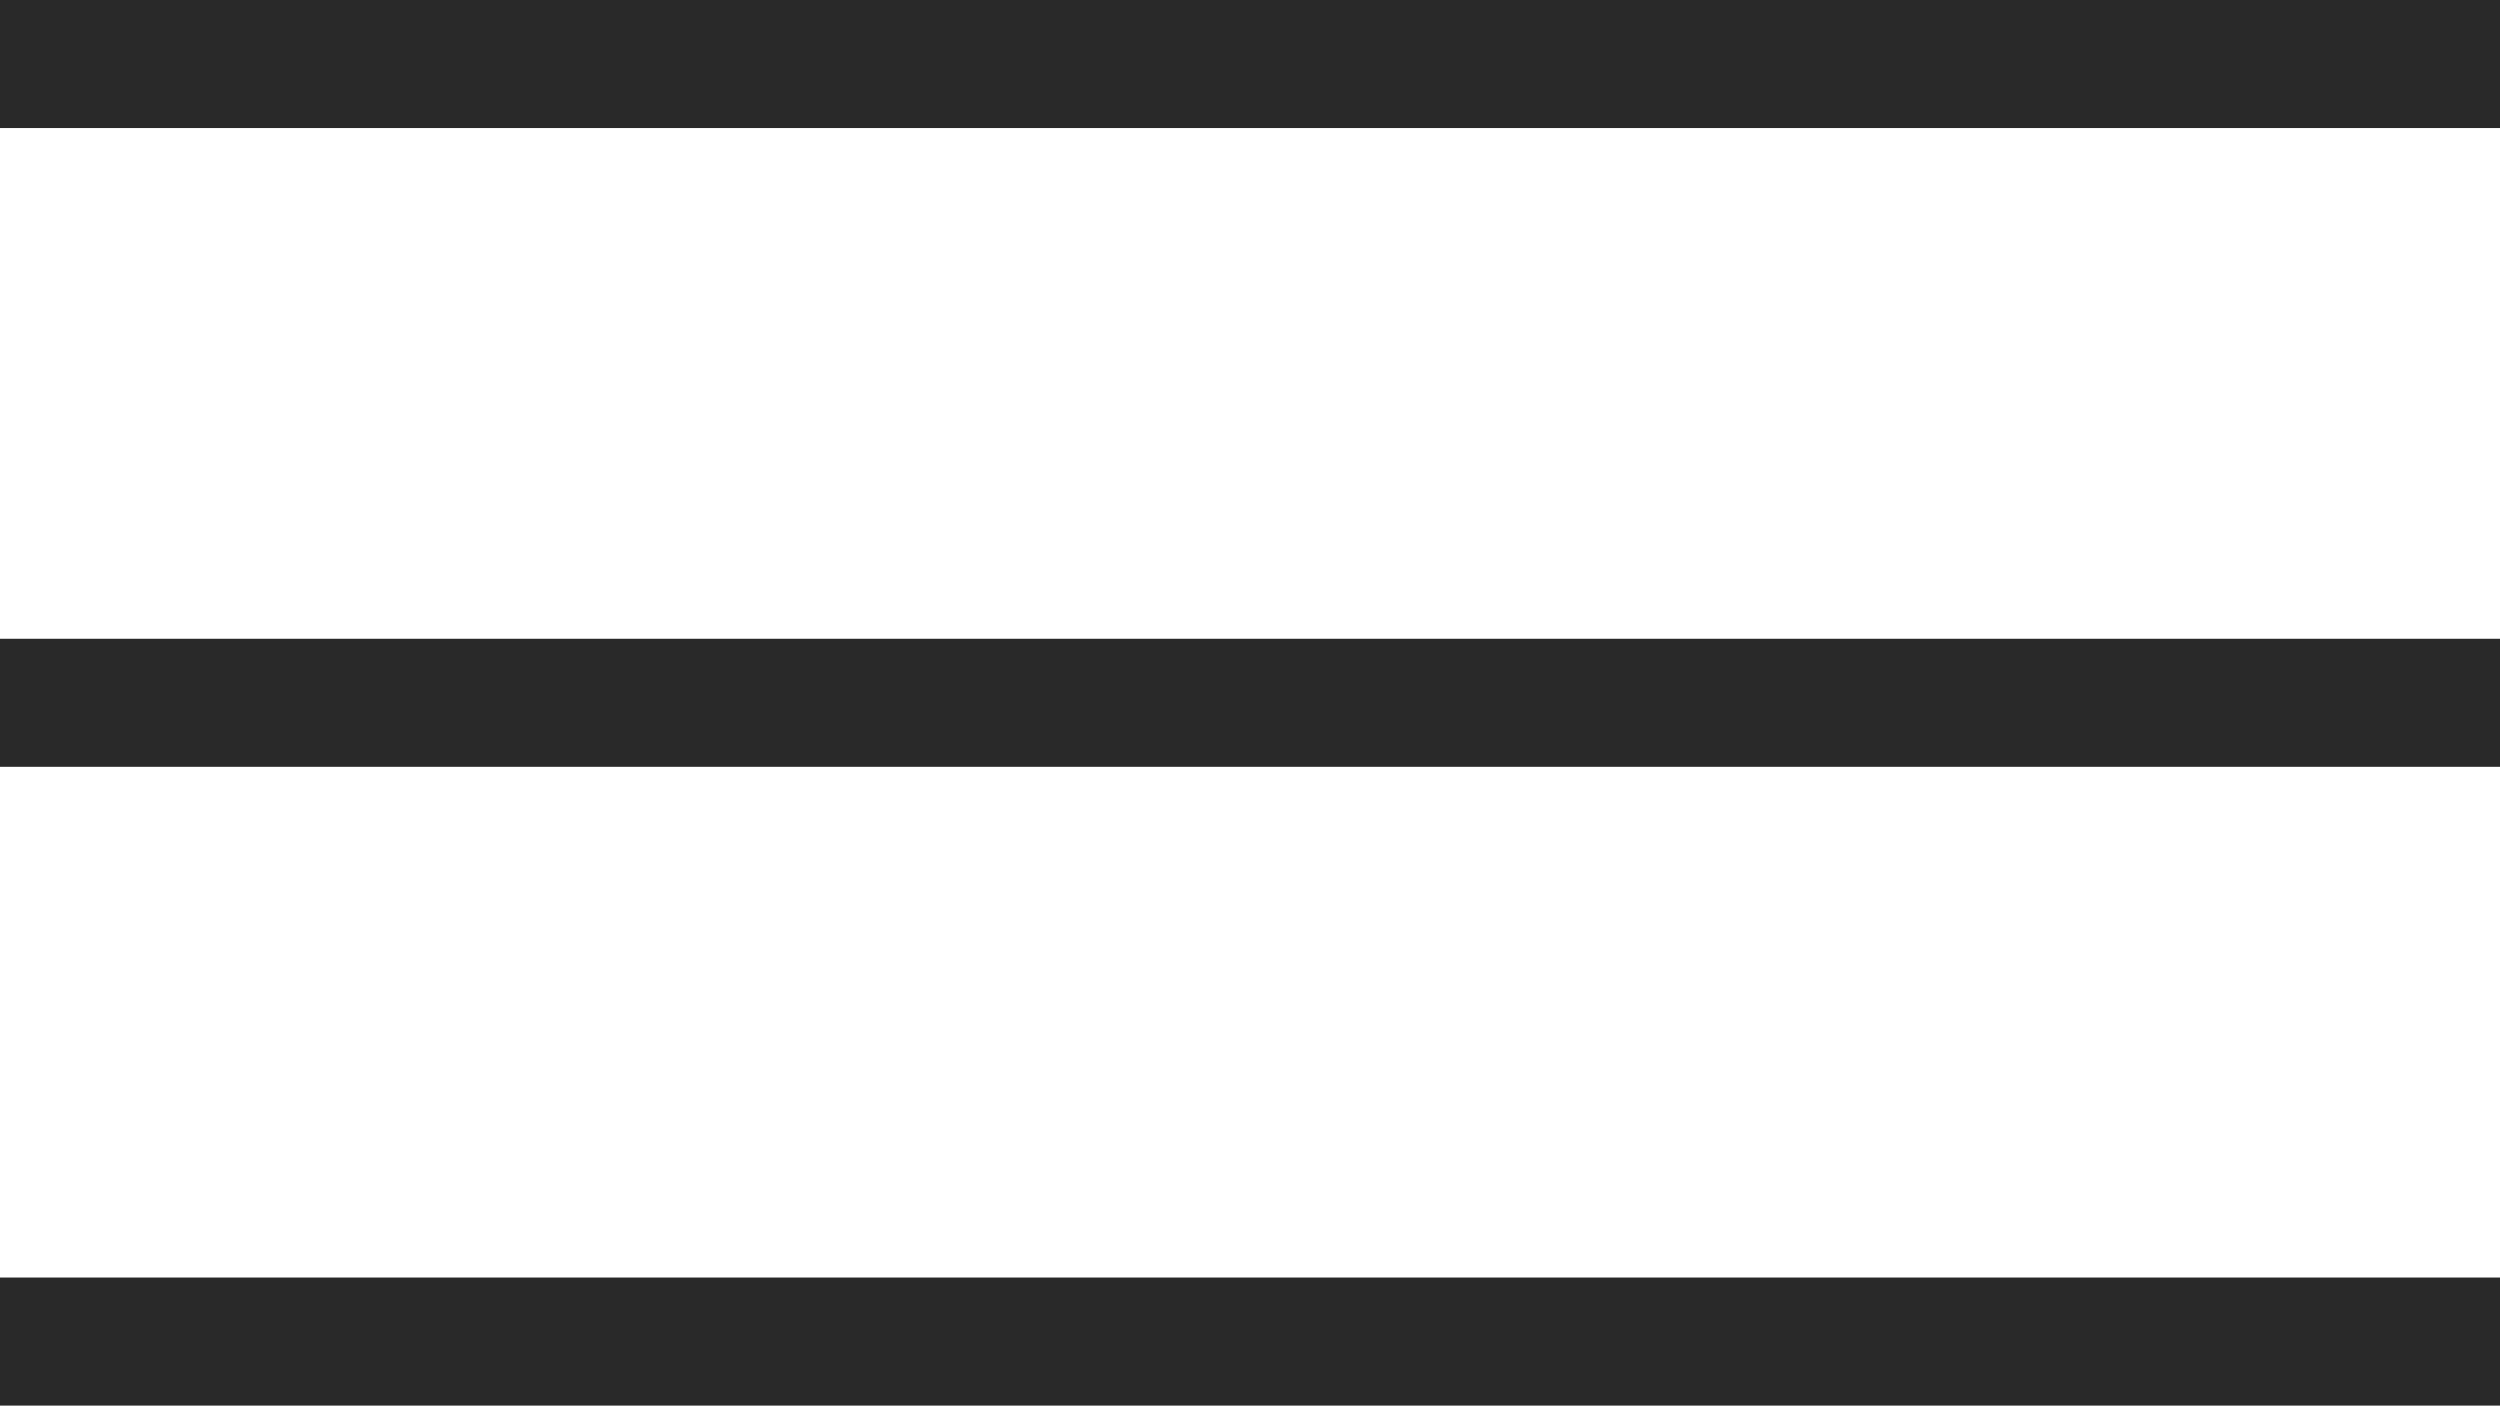 <svg xmlns="http://www.w3.org/2000/svg" width="39.048" height="21.954" viewBox="0 0 39.048 21.954">
  <g id="그룹_87" data-name="그룹 87" transform="translate(-23.5 -23.5)">
    <line id="선_1" data-name="선 1" x2="39.048" transform="translate(23.5 24.5)" fill="none" stroke="#292929" stroke-width="2"/>
    <line id="선_2" data-name="선 2" x2="39.048" transform="translate(23.5 34.477)" fill="none" stroke="#292929" stroke-width="2"/>
    <line id="선_3" data-name="선 3" x2="39.048" transform="translate(23.5 44.454)" fill="none" stroke="#292929" stroke-width="2"/>
  </g>
</svg>
